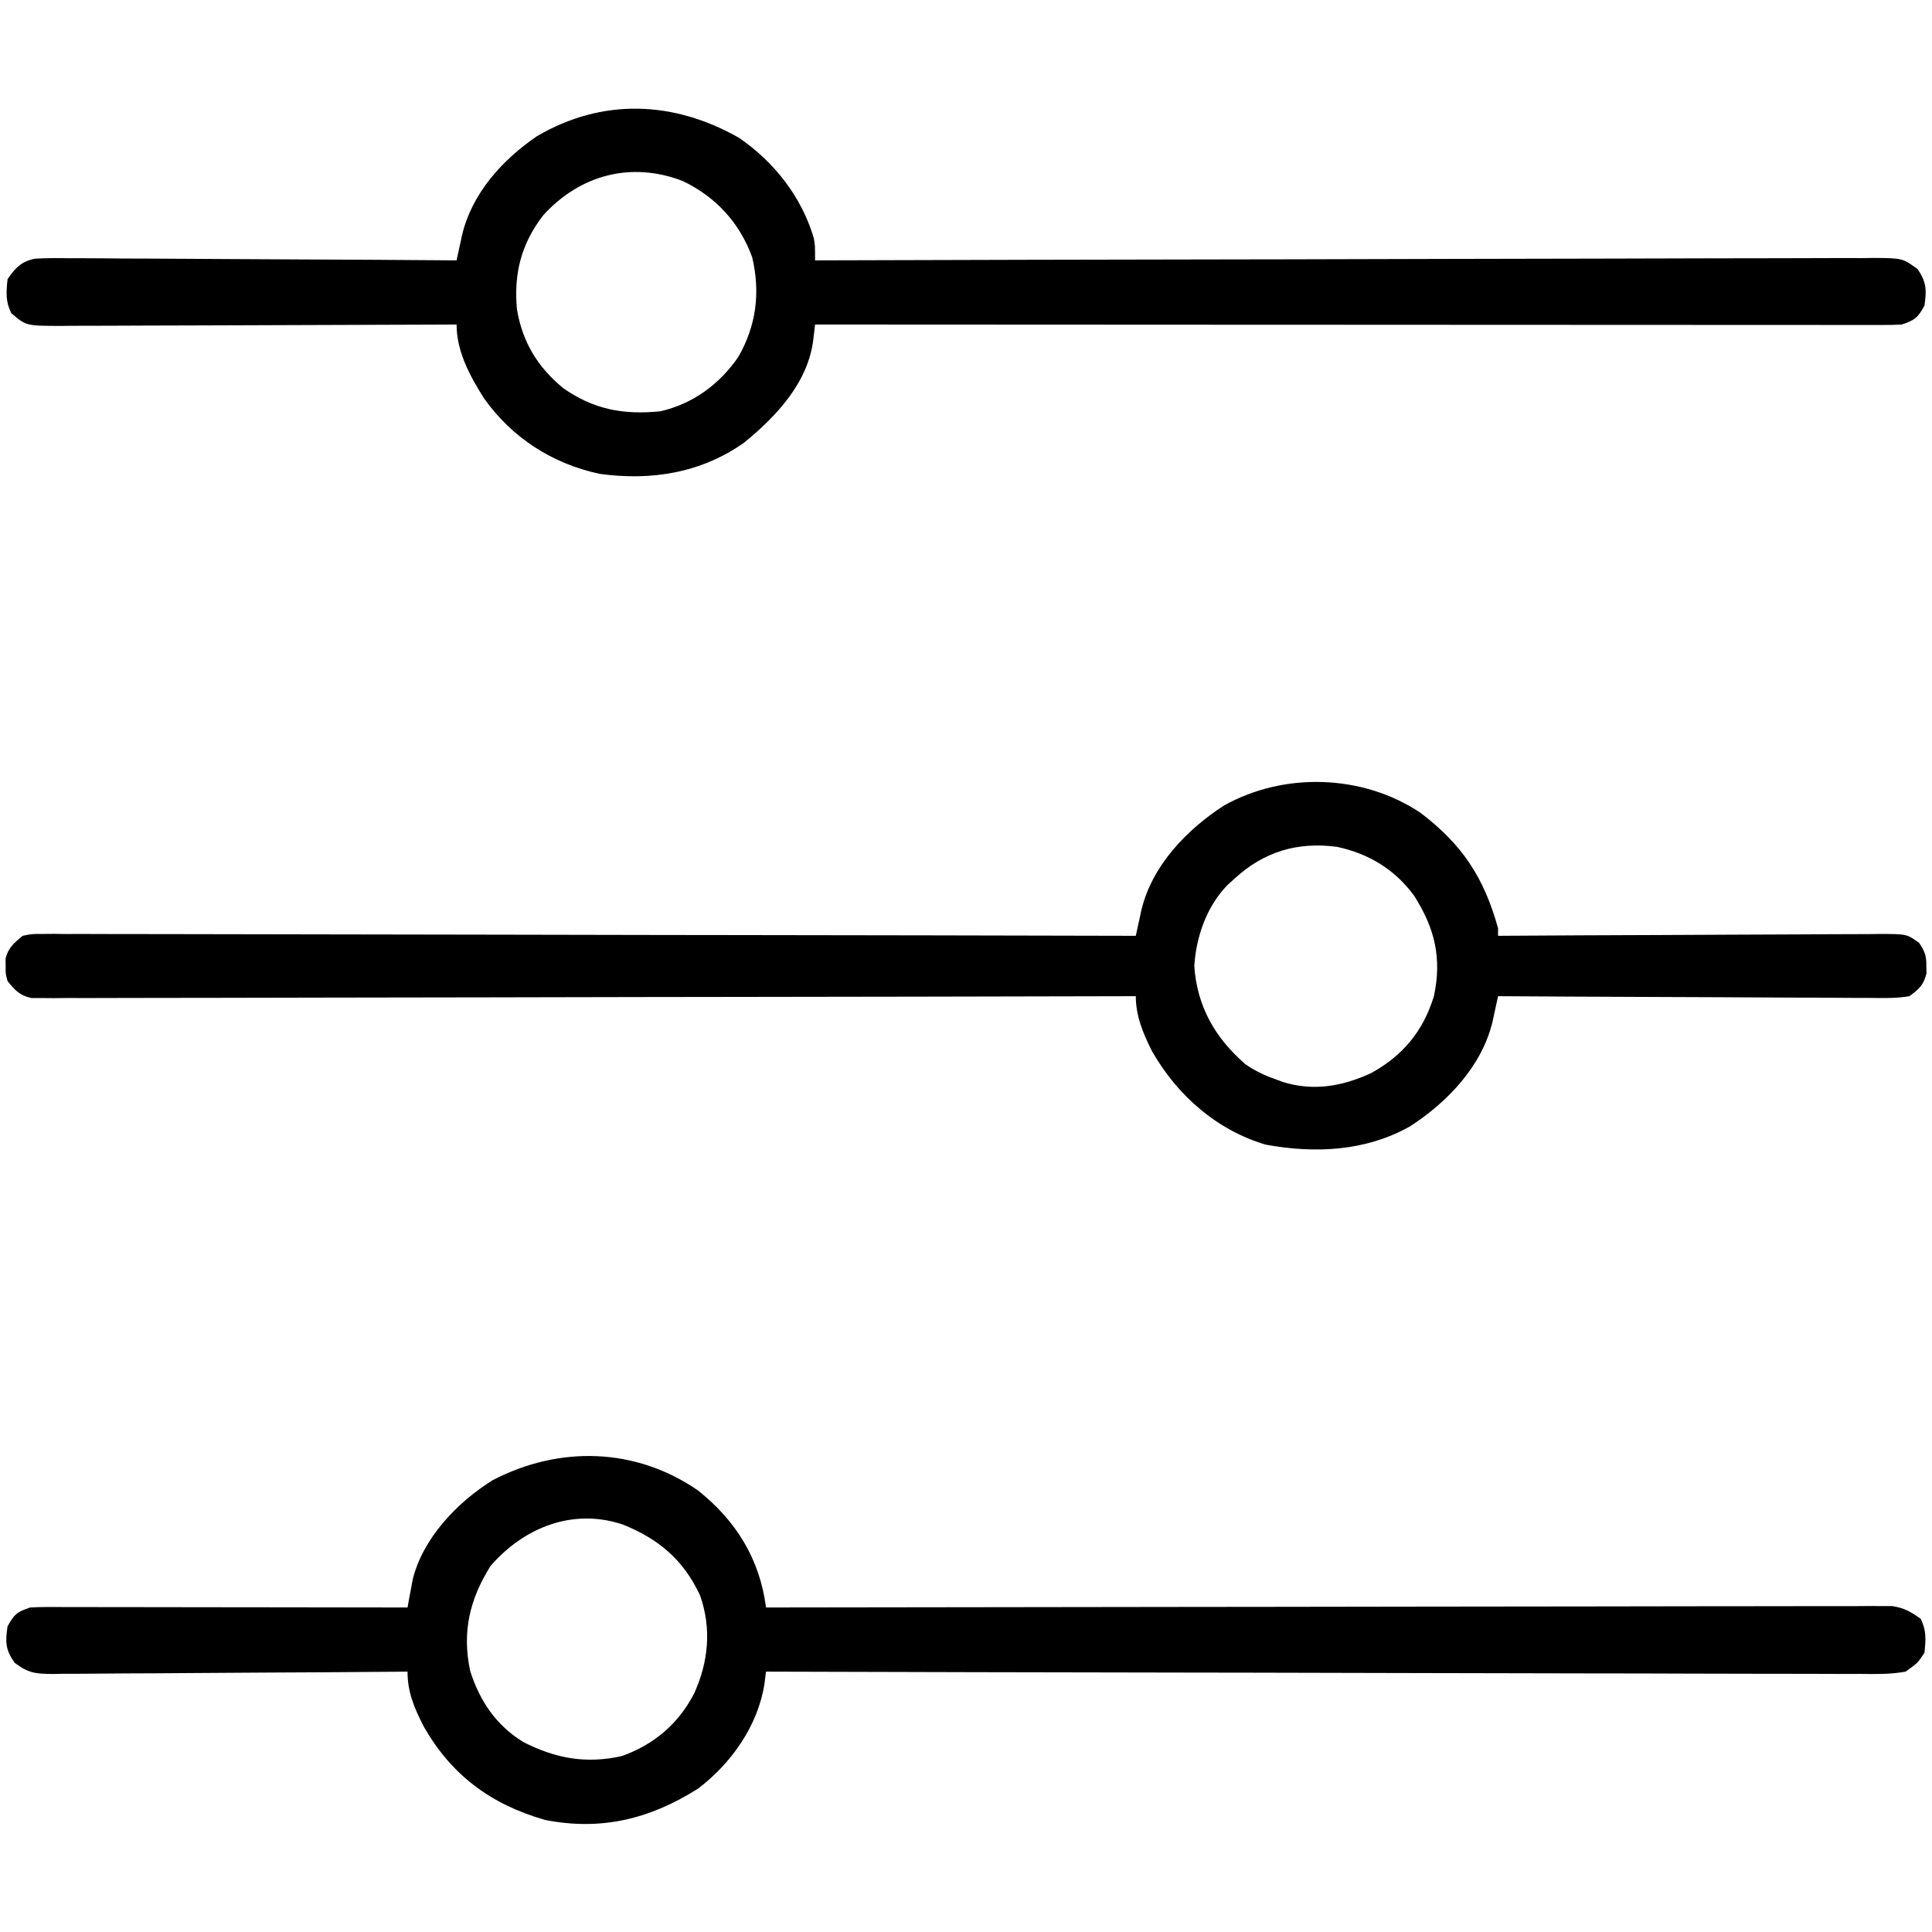 <!-- <?xml version="1.0" encoding="UTF-8"?> -->
<svg version="1.1" xmlns="http://www.w3.org/2000/svg" width="512" height="512">
<path  d="M0 0 C9.277 6.375 16.559 15.646 19.758 26.539 C20.098 28.441 20.098 28.441 20.098 32.441 C20.707 32.44 21.317 32.438 21.945 32.436 C58.061 32.324 94.177 32.238 130.293 32.186 C134.628 32.18 138.962 32.173 143.297 32.167 C144.16 32.165 145.023 32.164 145.912 32.163 C159.893 32.141 173.873 32.102 187.854 32.056 C202.195 32.009 216.536 31.981 230.877 31.971 C239.729 31.964 248.581 31.942 257.433 31.902 C263.5 31.875 269.566 31.867 275.633 31.874 C279.136 31.877 282.638 31.872 286.14 31.845 C289.935 31.821 293.729 31.826 297.525 31.84 C298.635 31.826 299.745 31.811 300.888 31.796 C308.308 31.869 308.308 31.869 312.29 34.756 C314.653 38.266 314.702 40.288 314.098 44.441 C312.338 47.626 311.599 48.274 308.098 49.441 C306.477 49.532 304.854 49.565 303.231 49.564 C302.222 49.566 301.212 49.568 300.173 49.57 C299.061 49.568 297.949 49.565 296.803 49.562 C295.625 49.563 294.446 49.563 293.232 49.564 C289.955 49.566 286.678 49.562 283.401 49.557 C279.869 49.553 276.338 49.555 272.806 49.555 C266.685 49.556 260.565 49.553 254.444 49.547 C245.595 49.539 236.745 49.536 227.896 49.535 C213.538 49.533 199.181 49.526 184.824 49.517 C170.876 49.508 156.928 49.501 142.98 49.496 C142.12 49.496 141.261 49.496 140.375 49.496 C136.064 49.494 131.752 49.493 127.44 49.492 C91.66 49.481 55.879 49.464 20.098 49.441 C19.951 50.707 19.804 51.973 19.652 53.278 C18.323 64.734 9.924 73.716 1.285 80.754 C-10.146 88.817 -23.333 90.898 -36.992 89.016 C-49.516 86.333 -60.2 79.468 -67.617 69.027 C-71.37 63.101 -74.902 56.598 -74.902 49.441 C-75.769 49.446 -75.769 49.446 -76.653 49.45 C-90.717 49.516 -104.78 49.566 -118.843 49.597 C-125.644 49.612 -132.445 49.633 -139.246 49.668 C-145.808 49.701 -152.37 49.718 -158.931 49.726 C-161.436 49.732 -163.942 49.742 -166.447 49.759 C-169.952 49.78 -173.456 49.783 -176.962 49.782 C-178 49.793 -179.039 49.804 -180.109 49.815 C-188.995 49.776 -188.995 49.776 -192.902 46.441 C-194.472 43.303 -194.254 40.903 -193.902 37.441 C-191.87 34.454 -190.254 32.706 -186.621 31.995 C-183.692 31.824 -180.803 31.823 -177.87 31.874 C-176.757 31.873 -175.645 31.872 -174.498 31.872 C-170.824 31.875 -167.151 31.914 -163.477 31.953 C-160.928 31.962 -158.379 31.97 -155.83 31.975 C-149.809 31.992 -143.789 32.031 -137.769 32.081 C-130.913 32.137 -124.057 32.165 -117.2 32.19 C-103.101 32.242 -89.002 32.33 -74.902 32.441 C-74.769 31.823 -74.636 31.205 -74.499 30.568 C-74.322 29.757 -74.145 28.946 -73.963 28.111 C-73.789 27.307 -73.614 26.503 -73.435 25.675 C-70.812 14.671 -62.79 5.813 -53.652 -0.434 C-36.274 -10.643 -17.331 -9.888 0 0 Z M-51.902 20.441 C-57.775 28.033 -59.786 35.923 -58.902 45.441 C-57.445 54.077 -53.448 60.69 -46.691 66.266 C-38.59 71.975 -30.706 73.419 -20.902 72.441 C-12.298 70.46 -5.258 65.319 -0.266 58.062 C4.504 49.767 5.641 41.09 3.449 31.648 C0.133 22.507 -6.15 15.662 -14.902 11.441 C-28.589 6.124 -42.153 9.758 -51.902 20.441 Z " fill="#000000" transform="translate(195.902,36.559)"/>
<path d="M0 0 C10.065 8.013 16.363 18.188 18 31 C18.635 30.999 19.27 30.998 19.924 30.997 C57.543 30.929 95.162 30.878 132.782 30.847 C137.296 30.843 141.811 30.839 146.326 30.835 C147.225 30.834 148.124 30.834 149.05 30.833 C163.613 30.82 178.175 30.796 192.738 30.769 C207.675 30.741 222.613 30.724 237.551 30.718 C246.771 30.714 255.992 30.701 265.212 30.676 C271.531 30.66 277.85 30.656 284.17 30.659 C287.818 30.661 291.466 30.658 295.114 30.642 C299.067 30.625 303.019 30.631 306.972 30.639 C308.128 30.63 309.285 30.622 310.476 30.613 C311.535 30.619 312.593 30.625 313.684 30.631 C314.596 30.63 315.509 30.629 316.449 30.627 C319.564 31.082 321.457 32.173 324 34 C325.569 37.139 325.352 39.539 325 43 C323.231 45.693 323.231 45.693 320 48 C315.982 48.743 312.009 48.652 307.934 48.601 C306.696 48.606 305.459 48.61 304.184 48.614 C300.751 48.621 297.32 48.605 293.888 48.58 C290.186 48.559 286.484 48.566 282.782 48.57 C276.368 48.572 269.955 48.557 263.542 48.529 C254.27 48.488 244.998 48.475 235.725 48.469 C220.682 48.458 205.638 48.424 190.594 48.377 C175.981 48.331 161.367 48.296 146.754 48.275 C145.853 48.273 144.952 48.272 144.024 48.271 C139.505 48.264 134.986 48.258 130.468 48.252 C92.978 48.2 55.489 48.112 18 48 C17.861 49.085 17.723 50.17 17.58 51.288 C15.849 62.367 8.783 72.314 0 79 C-12.684 87.017 -25.56 90.242 -40.508 87.312 C-54.804 83.257 -65.421 75.434 -72.746 62.461 C-75.199 57.647 -77 53.498 -77 48 C-78.254 48.011 -79.508 48.022 -80.801 48.034 C-92.616 48.135 -104.431 48.21 -116.247 48.259 C-122.322 48.285 -128.396 48.321 -134.471 48.377 C-140.332 48.431 -146.194 48.461 -152.055 48.474 C-154.292 48.484 -156.53 48.502 -158.767 48.529 C-161.898 48.565 -165.029 48.57 -168.161 48.568 C-169.087 48.586 -170.014 48.604 -170.968 48.622 C-175.452 48.586 -177.397 48.452 -181.084 45.687 C-183.582 42.184 -183.614 40.218 -183 36 C-181.24 32.815 -180.501 32.167 -177 31 C-175.617 30.912 -174.229 30.878 -172.843 30.88 C-171.575 30.878 -171.575 30.878 -170.281 30.876 C-169.356 30.879 -168.432 30.883 -167.48 30.886 C-166.016 30.886 -166.016 30.886 -164.523 30.886 C-161.293 30.887 -158.062 30.895 -154.832 30.902 C-152.594 30.904 -150.357 30.906 -148.119 30.907 C-142.225 30.91 -136.331 30.92 -130.438 30.931 C-124.425 30.942 -118.413 30.946 -112.4 30.951 C-100.6 30.962 -88.8 30.979 -77 31 C-76.88 30.33 -76.759 29.661 -76.635 28.971 C-76.468 28.083 -76.301 27.196 -76.129 26.281 C-75.967 25.405 -75.806 24.529 -75.639 23.627 C-72.97 12.653 -63.774 3.053 -54.398 -2.754 C-36.752 -11.922 -16.531 -11.416 0 0 Z M-55 20 C-60.542 28.81 -62.606 37.544 -60.387 47.848 C-57.845 55.81 -53.545 62.186 -46.363 66.633 C-37.825 70.995 -29.779 72.505 -20.238 70.387 C-11.673 67.335 -5.129 61.792 -1 53.688 C2.758 45.375 3.616 36.495 0.5 27.75 C-3.856 18.384 -10.515 12.774 -20 9 C-33.255 4.582 -46.206 9.835 -55 20 Z " fill="#000000" transform="translate(185,395)"/>
<path d="M0 0 C11.127 8.381 16.98 17.223 20.688 30.688 C20.688 31.348 20.688 32.008 20.688 32.688 C21.246 32.684 21.804 32.68 22.379 32.676 C35.958 32.588 49.537 32.522 63.116 32.48 C69.683 32.459 76.249 32.431 82.816 32.386 C89.151 32.342 95.485 32.318 101.82 32.308 C104.24 32.301 106.659 32.286 109.078 32.265 C112.462 32.236 115.844 32.232 119.228 32.233 C120.735 32.212 120.735 32.212 122.273 32.19 C129.058 32.23 129.058 32.23 132.308 34.591 C133.795 36.85 134.229 38.005 134.188 40.688 C134.203 41.678 134.203 41.678 134.219 42.688 C133.39 45.809 132.326 46.771 129.688 48.688 C126.205 49.284 122.752 49.192 119.228 49.142 C118.164 49.142 117.1 49.143 116.004 49.143 C112.487 49.141 108.97 49.109 105.453 49.078 C103.015 49.071 100.577 49.065 98.139 49.061 C91.721 49.046 85.303 49.006 78.885 48.962 C72.336 48.921 65.787 48.903 59.238 48.883 C46.388 48.84 33.538 48.772 20.688 48.688 C20.488 49.615 20.488 49.615 20.284 50.561 C20.019 51.777 20.019 51.777 19.748 53.018 C19.574 53.822 19.4 54.625 19.22 55.454 C16.41 67.241 7.25 76.8 -2.684 83.215 C-14.442 89.801 -27.805 90.43 -40.914 88.027 C-53.953 84.136 -64.359 74.926 -71.023 63.254 C-73.367 58.589 -75.312 53.948 -75.312 48.688 C-75.935 48.689 -76.558 48.691 -77.199 48.692 C-114.084 48.782 -150.968 48.85 -187.852 48.892 C-192.278 48.897 -196.704 48.902 -201.13 48.907 C-202.452 48.909 -202.452 48.909 -203.801 48.91 C-218.079 48.928 -232.358 48.959 -246.636 48.996 C-261.281 49.033 -275.926 49.056 -290.571 49.064 C-299.612 49.069 -308.653 49.087 -317.694 49.119 C-323.889 49.14 -330.084 49.147 -336.279 49.142 C-339.856 49.139 -343.433 49.143 -347.01 49.164 C-350.884 49.187 -354.758 49.179 -358.632 49.169 C-359.768 49.18 -360.904 49.192 -362.075 49.204 C-363.628 49.192 -363.628 49.192 -365.213 49.18 C-366.108 49.181 -367.002 49.183 -367.924 49.184 C-371.087 48.526 -372.295 47.152 -374.312 44.688 C-374.844 42.688 -374.844 42.688 -374.812 40.688 C-374.823 40.028 -374.833 39.367 -374.844 38.688 C-374.072 35.782 -372.6 34.595 -370.312 32.688 C-367.924 32.191 -367.924 32.191 -365.213 32.195 C-364.178 32.187 -363.142 32.179 -362.075 32.171 C-360.371 32.189 -360.371 32.189 -358.632 32.206 C-357.424 32.203 -356.216 32.2 -354.971 32.196 C-351.617 32.191 -348.263 32.203 -344.908 32.223 C-341.291 32.24 -337.674 32.235 -334.057 32.232 C-327.79 32.23 -321.524 32.242 -315.257 32.265 C-306.196 32.297 -297.135 32.308 -288.074 32.313 C-273.374 32.321 -258.673 32.348 -243.973 32.386 C-229.692 32.422 -215.411 32.451 -201.13 32.468 C-199.81 32.469 -199.81 32.469 -198.463 32.471 C-194.048 32.476 -189.633 32.481 -185.218 32.486 C-148.583 32.528 -111.948 32.598 -75.312 32.688 C-75.113 31.76 -75.113 31.76 -74.909 30.814 C-74.644 29.598 -74.644 29.598 -74.373 28.357 C-74.199 27.553 -74.025 26.75 -73.845 25.921 C-71.035 14.134 -61.875 4.575 -51.941 -1.84 C-35.985 -10.778 -15.219 -10.1 0 0 Z M-49.312 17.688 C-49.868 18.19 -50.424 18.693 -50.996 19.211 C-56.494 24.833 -59.324 32.882 -59.812 40.688 C-59.078 51.421 -54.321 59.698 -46.312 66.688 C-43.741 68.463 -41.26 69.668 -38.312 70.688 C-37.689 70.921 -37.065 71.154 -36.422 71.395 C-28.339 73.941 -20.646 72.604 -13.062 69.125 C-4.572 64.506 0.855 57.956 3.688 48.688 C5.853 38.593 3.913 30.597 -1.617 21.98 C-6.734 15.06 -13.55 10.936 -21.945 9.117 C-32.561 7.696 -41.477 10.42 -49.312 17.688 Z " fill="#000000" transform="translate(376.312,215.312)"/>
</svg>
